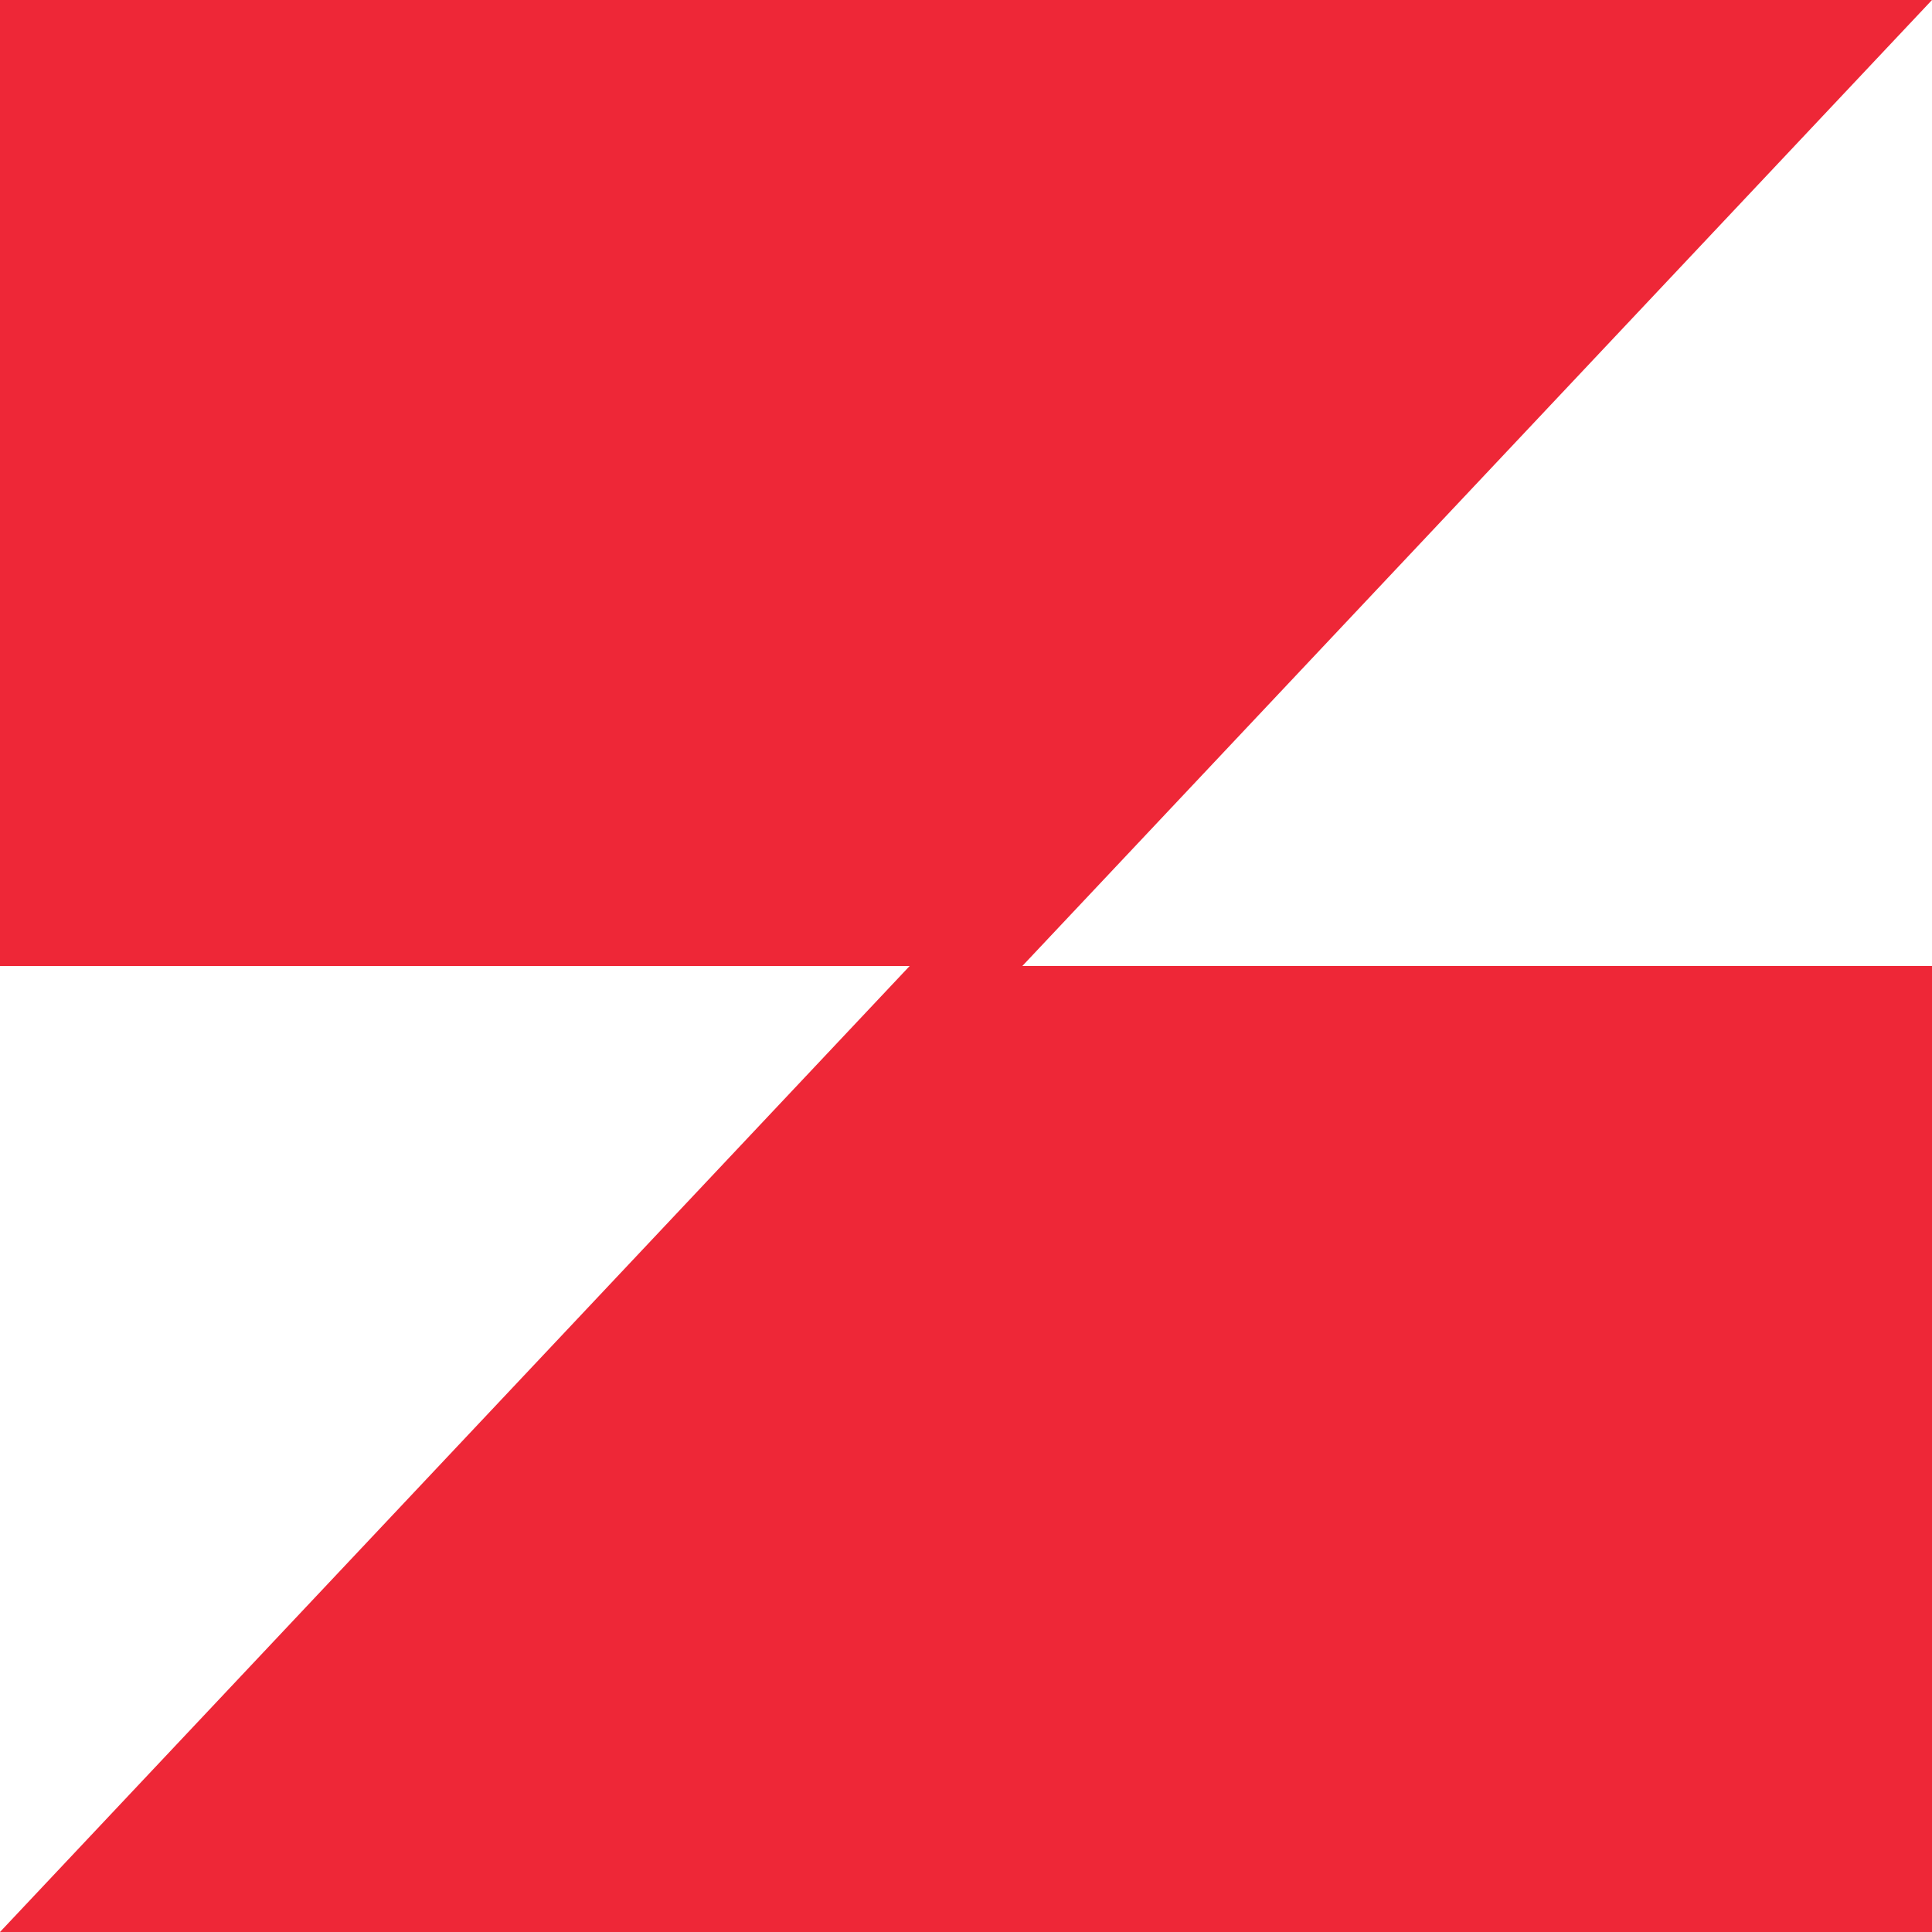 <svg width="1024" height="1024" viewBox="0 0 1024 1024" fill="none" xmlns="http://www.w3.org/2000/svg">
<g clip-path="url(#clip0_51_7)">
<path d="M482.14 511.996H1024V1023.99H0L482.14 511.996Z" fill="#EE2737"/>
<path d="M541.86 511.996H0V0H1024L541.86 511.996Z" fill="#EE2737"/>
</g>
<defs>
<clipPath id="clip0_51_7">
<rect width="1024" height="1024" fill="white"/>
</clipPath>
</defs>
</svg>
